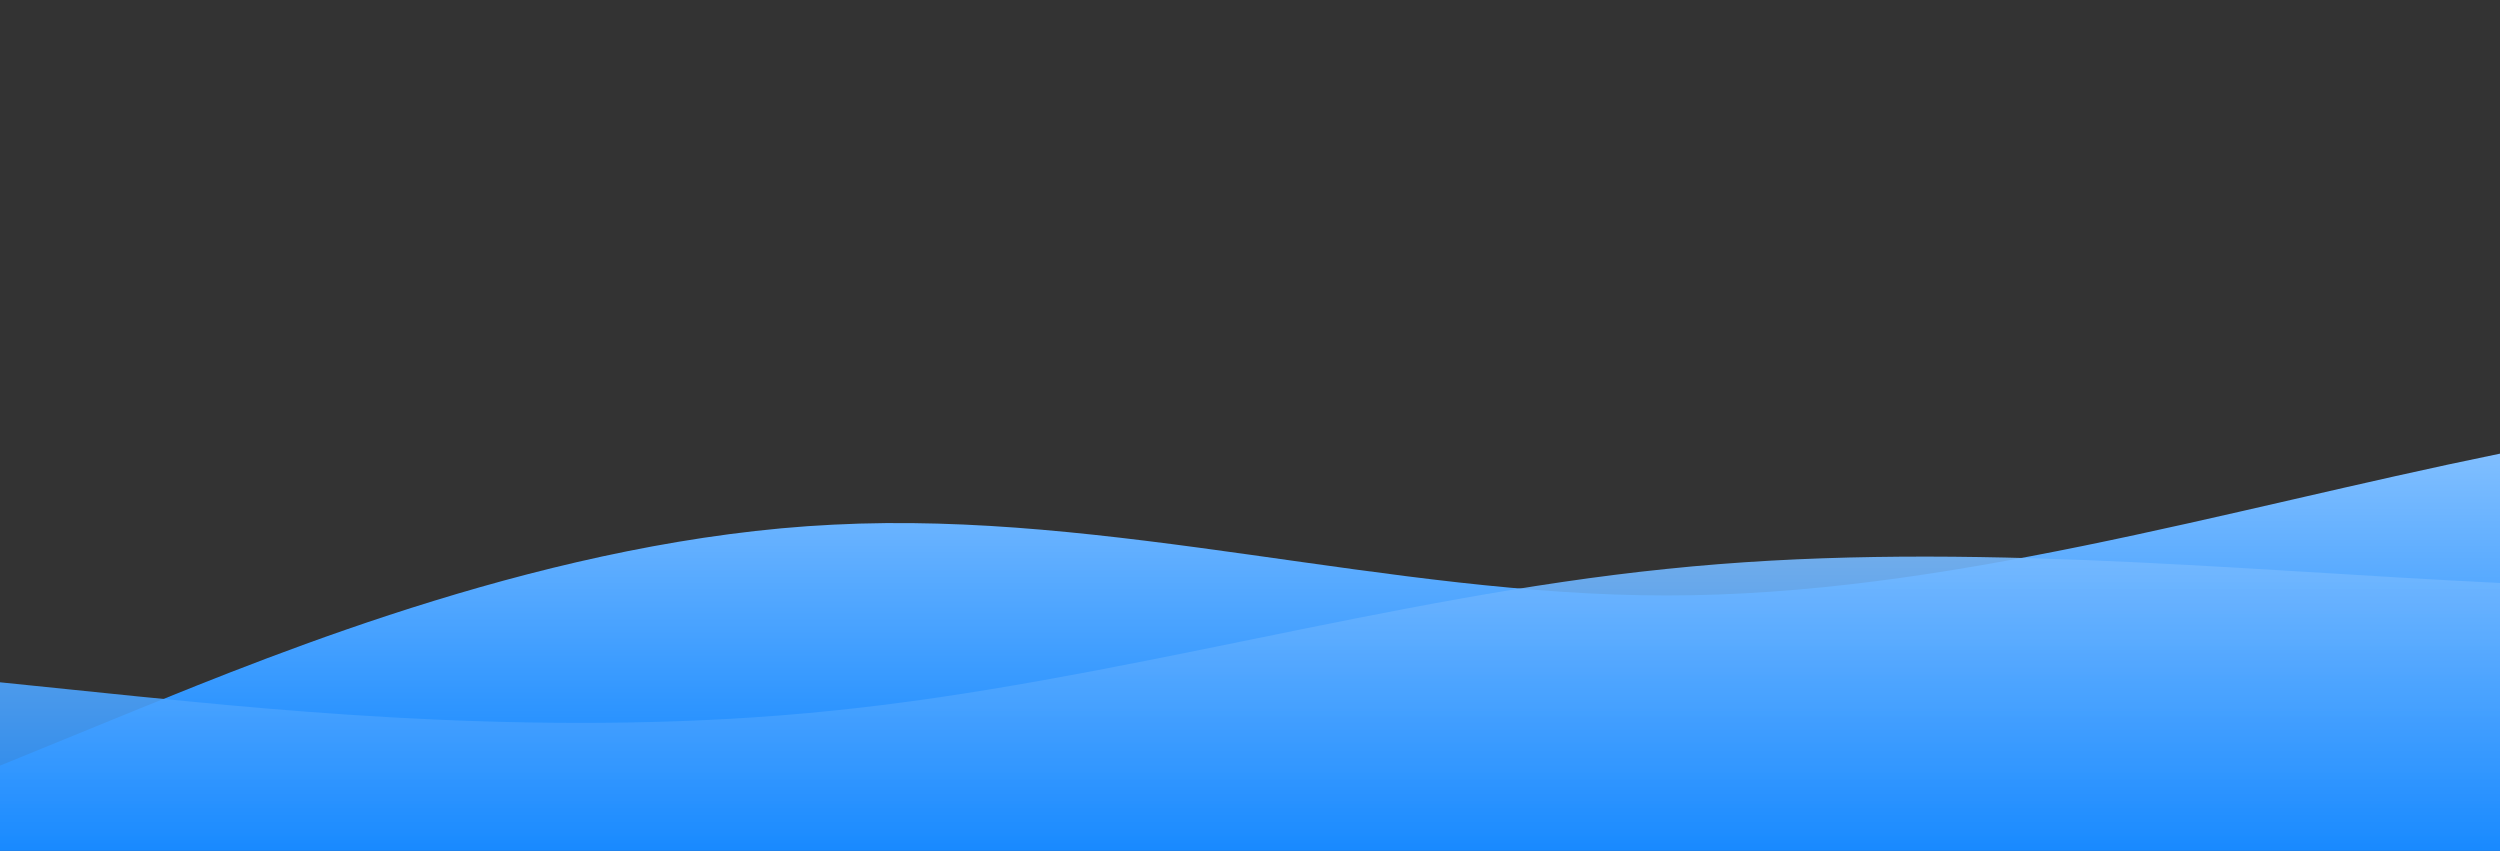 <?xml version="1.0" standalone="no"?>
<svg xmlns:xlink="http://www.w3.org/1999/xlink" id="wave" style="transform:rotate(0deg); transition: 0.3s" viewBox="0 0 1440 490" version="1.1" xmlns="http://www.w3.org/2000/svg"><rect x="0" y="0" width="1440" height="490" fill="#333333" stroke="none"/><defs><linearGradient id="sw-gradient-0" x1="0" x2="0" y1="1" y2="0"><stop stop-color="rgba(1, 126, 255, 1)" offset="0%"/><stop stop-color="rgba(255, 255, 255, 1)" offset="100%"/></linearGradient></defs><path style="transform:translate(0, 0px); opacity:1" fill="url(#sw-gradient-0)" d="M0,441L80,408.3C160,376,320,310,480,302.2C640,294,800,343,960,343C1120,343,1280,294,1440,261.3C1600,229,1760,212,1920,187.8C2080,163,2240,131,2400,163.3C2560,196,2720,294,2880,351.2C3040,408,3200,425,3360,375.7C3520,327,3680,212,3840,163.3C4000,114,4160,131,4320,187.8C4480,245,4640,343,4800,343C4960,343,5120,245,5280,196C5440,147,5600,147,5760,171.5C5920,196,6080,245,6240,277.7C6400,310,6560,327,6720,285.8C6880,245,7040,147,7200,122.5C7360,98,7520,147,7680,155.2C7840,163,8000,131,8160,155.2C8320,180,8480,261,8640,294C8800,327,8960,310,9120,310.3C9280,310,9440,327,9600,277.7C9760,229,9920,114,10080,73.5C10240,33,10400,65,10560,138.8C10720,212,10880,327,11040,367.5C11200,408,11360,376,11440,359.3L11520,343L11520,490L11440,490C11360,490,11200,490,11040,490C10880,490,10720,490,10560,490C10400,490,10240,490,10080,490C9920,490,9760,490,9600,490C9440,490,9280,490,9120,490C8960,490,8800,490,8640,490C8480,490,8320,490,8160,490C8000,490,7840,490,7680,490C7520,490,7360,490,7200,490C7040,490,6880,490,6720,490C6560,490,6400,490,6240,490C6080,490,5920,490,5760,490C5600,490,5440,490,5280,490C5120,490,4960,490,4800,490C4640,490,4480,490,4320,490C4160,490,4000,490,3840,490C3680,490,3520,490,3360,490C3200,490,3040,490,2880,490C2720,490,2560,490,2400,490C2240,490,2080,490,1920,490C1760,490,1600,490,1440,490C1280,490,1120,490,960,490C800,490,640,490,480,490C320,490,160,490,80,490L0,490Z"/><defs><linearGradient id="sw-gradient-1" x1="0" x2="0" y1="1" y2="0"><stop stop-color="rgba(1, 126, 255, 1)" offset="0%"/><stop stop-color="rgba(255, 255, 255, 1)" offset="100%"/></linearGradient></defs><path style="transform:translate(0, 50px); opacity:0.9" fill="url(#sw-gradient-1)" d="M0,343L80,351.2C160,359,320,376,480,359.3C640,343,800,294,960,277.7C1120,261,1280,278,1440,285.8C1600,294,1760,294,1920,253.2C2080,212,2240,131,2400,81.7C2560,33,2720,16,2880,49C3040,82,3200,163,3360,171.5C3520,180,3680,114,3840,122.5C4000,131,4160,212,4320,204.2C4480,196,4640,98,4800,106.2C4960,114,5120,229,5280,253.2C5440,278,5600,212,5760,171.5C5920,131,6080,114,6240,98C6400,82,6560,65,6720,106.2C6880,147,7040,245,7200,253.2C7360,261,7520,180,7680,147C7840,114,8000,131,8160,155.2C8320,180,8480,212,8640,212.3C8800,212,8960,180,9120,204.2C9280,229,9440,310,9600,310.3C9760,310,9920,229,10080,220.5C10240,212,10400,278,10560,253.2C10720,229,10880,114,11040,122.5C11200,131,11360,261,11440,326.7L11520,392L11520,490L11440,490C11360,490,11200,490,11040,490C10880,490,10720,490,10560,490C10400,490,10240,490,10080,490C9920,490,9760,490,9600,490C9440,490,9280,490,9120,490C8960,490,8800,490,8640,490C8480,490,8320,490,8160,490C8000,490,7840,490,7680,490C7520,490,7360,490,7200,490C7040,490,6880,490,6720,490C6560,490,6400,490,6240,490C6080,490,5920,490,5760,490C5600,490,5440,490,5280,490C5120,490,4960,490,4800,490C4640,490,4480,490,4320,490C4160,490,4000,490,3840,490C3680,490,3520,490,3360,490C3200,490,3040,490,2880,490C2720,490,2560,490,2400,490C2240,490,2080,490,1920,490C1760,490,1600,490,1440,490C1280,490,1120,490,960,490C800,490,640,490,480,490C320,490,160,490,80,490L0,490Z"/></svg>